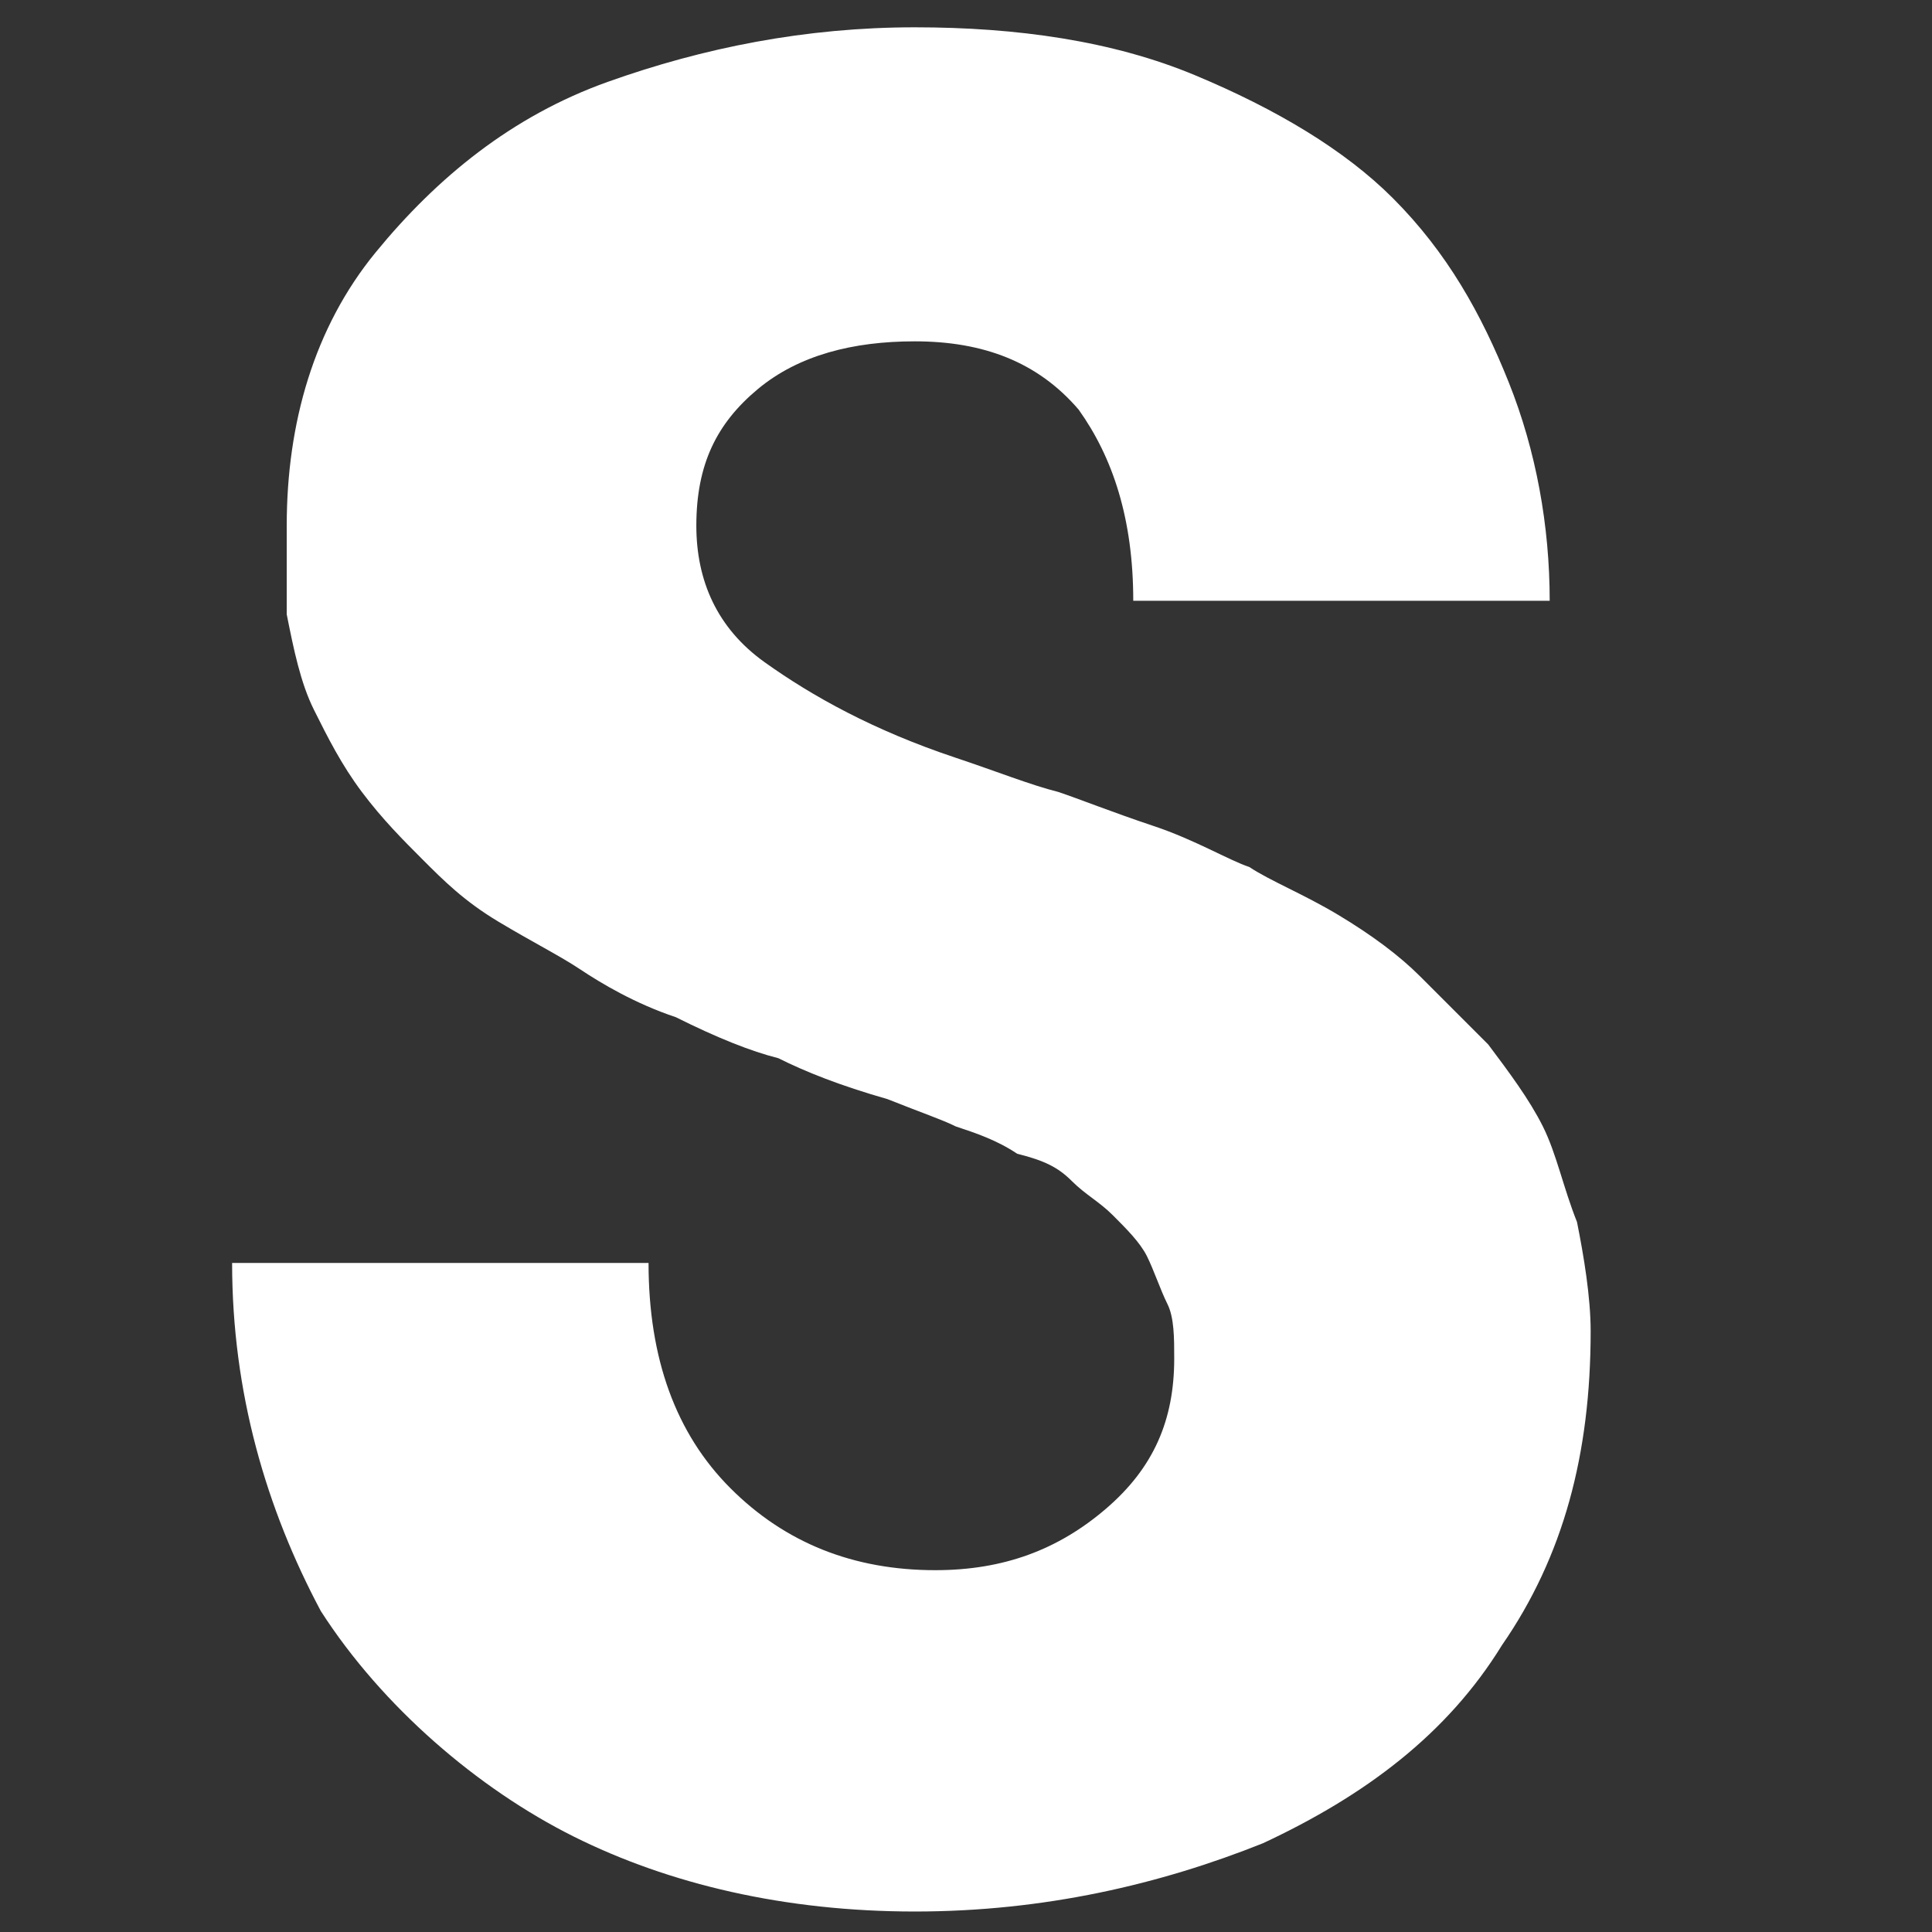 <?xml version="1.0" encoding="utf-8"?>
<!-- Generator: Adobe Illustrator 23.0.1, SVG Export Plug-In . SVG Version: 6.00 Build 0)  -->
<svg version="1.1" id="Layer_1" xmlns="http://www.w3.org/2000/svg" xmlns:xlink="http://www.w3.org/1999/xlink" x="0px" y="0px"
	 viewBox="0 0 28.3 28.3" style="enable-background:new 0 0 28.3 28.3;" xml:space="preserve">
<rect x="0" y="0" width="28.3" height="28.3" fill="#333333" stroke="none"/>
<style type="text/css">
	.st0{fill:#FFFFFF;}
</style>
<g>
	<path class="st0" d="M3.4,18.5h6.1c0,1.4,0.4,2.5,1.2,3.3s1.8,1.2,3,1.2c1,0,1.8-0.3,2.5-0.9c0.7-0.6,1-1.3,1-2.2
		c0-0.3,0-0.6-0.1-0.8s-0.2-0.5-0.3-0.7c-0.1-0.2-0.3-0.4-0.5-0.6c-0.2-0.2-0.4-0.3-0.6-0.5s-0.4-0.3-0.8-0.4
		c-0.3-0.2-0.6-0.3-0.9-0.4c-0.2-0.1-0.5-0.2-1-0.4c-0.7-0.2-1.2-0.4-1.6-0.6c-0.4-0.1-0.9-0.3-1.5-0.6c-0.6-0.2-1.1-0.5-1.4-0.7
		c-0.3-0.2-0.7-0.4-1.2-0.7c-0.5-0.3-0.8-0.6-1.1-0.9c-0.3-0.3-0.6-0.6-0.9-1s-0.5-0.8-0.7-1.2c-0.2-0.4-0.3-0.9-0.4-1.4
		C4.2,8.8,4.2,8.3,4.2,7.7c0-1.5,0.4-2.9,1.3-4c0.9-1.1,2-2,3.4-2.5c1.4-0.5,2.9-0.8,4.5-0.8c1.5,0,2.9,0.2,4.1,0.7s2.2,1.1,2.9,1.8
		c0.8,0.8,1.3,1.7,1.7,2.7s0.6,2.1,0.6,3.2h-6.1c0-1.2-0.3-2.1-0.8-2.8c-0.6-0.7-1.4-1-2.4-1c-0.9,0-1.7,0.2-2.3,0.7
		c-0.6,0.5-0.9,1.1-0.9,2c0,0.8,0.3,1.5,1,2s1.6,1,2.8,1.4c0.6,0.2,1.1,0.4,1.5,0.5c0.3,0.1,0.8,0.3,1.4,0.5
		c0.6,0.2,1.1,0.5,1.4,0.6c0.3,0.2,0.8,0.4,1.3,0.7c0.5,0.3,0.9,0.6,1.2,0.9s0.6,0.6,1,1c0.3,0.4,0.6,0.8,0.8,1.2s0.3,0.9,0.5,1.4
		c0.1,0.5,0.2,1.1,0.2,1.6c0,1.8-0.4,3.3-1.3,4.6c-0.8,1.3-2,2.2-3.5,2.9c-1.5,0.6-3.2,1-5.1,1c-1.9,0-3.6-0.4-5-1.1
		S5.6,25,4.7,23.6C3.9,22.1,3.4,20.4,3.4,18.5z"/>
</g>
</svg>
